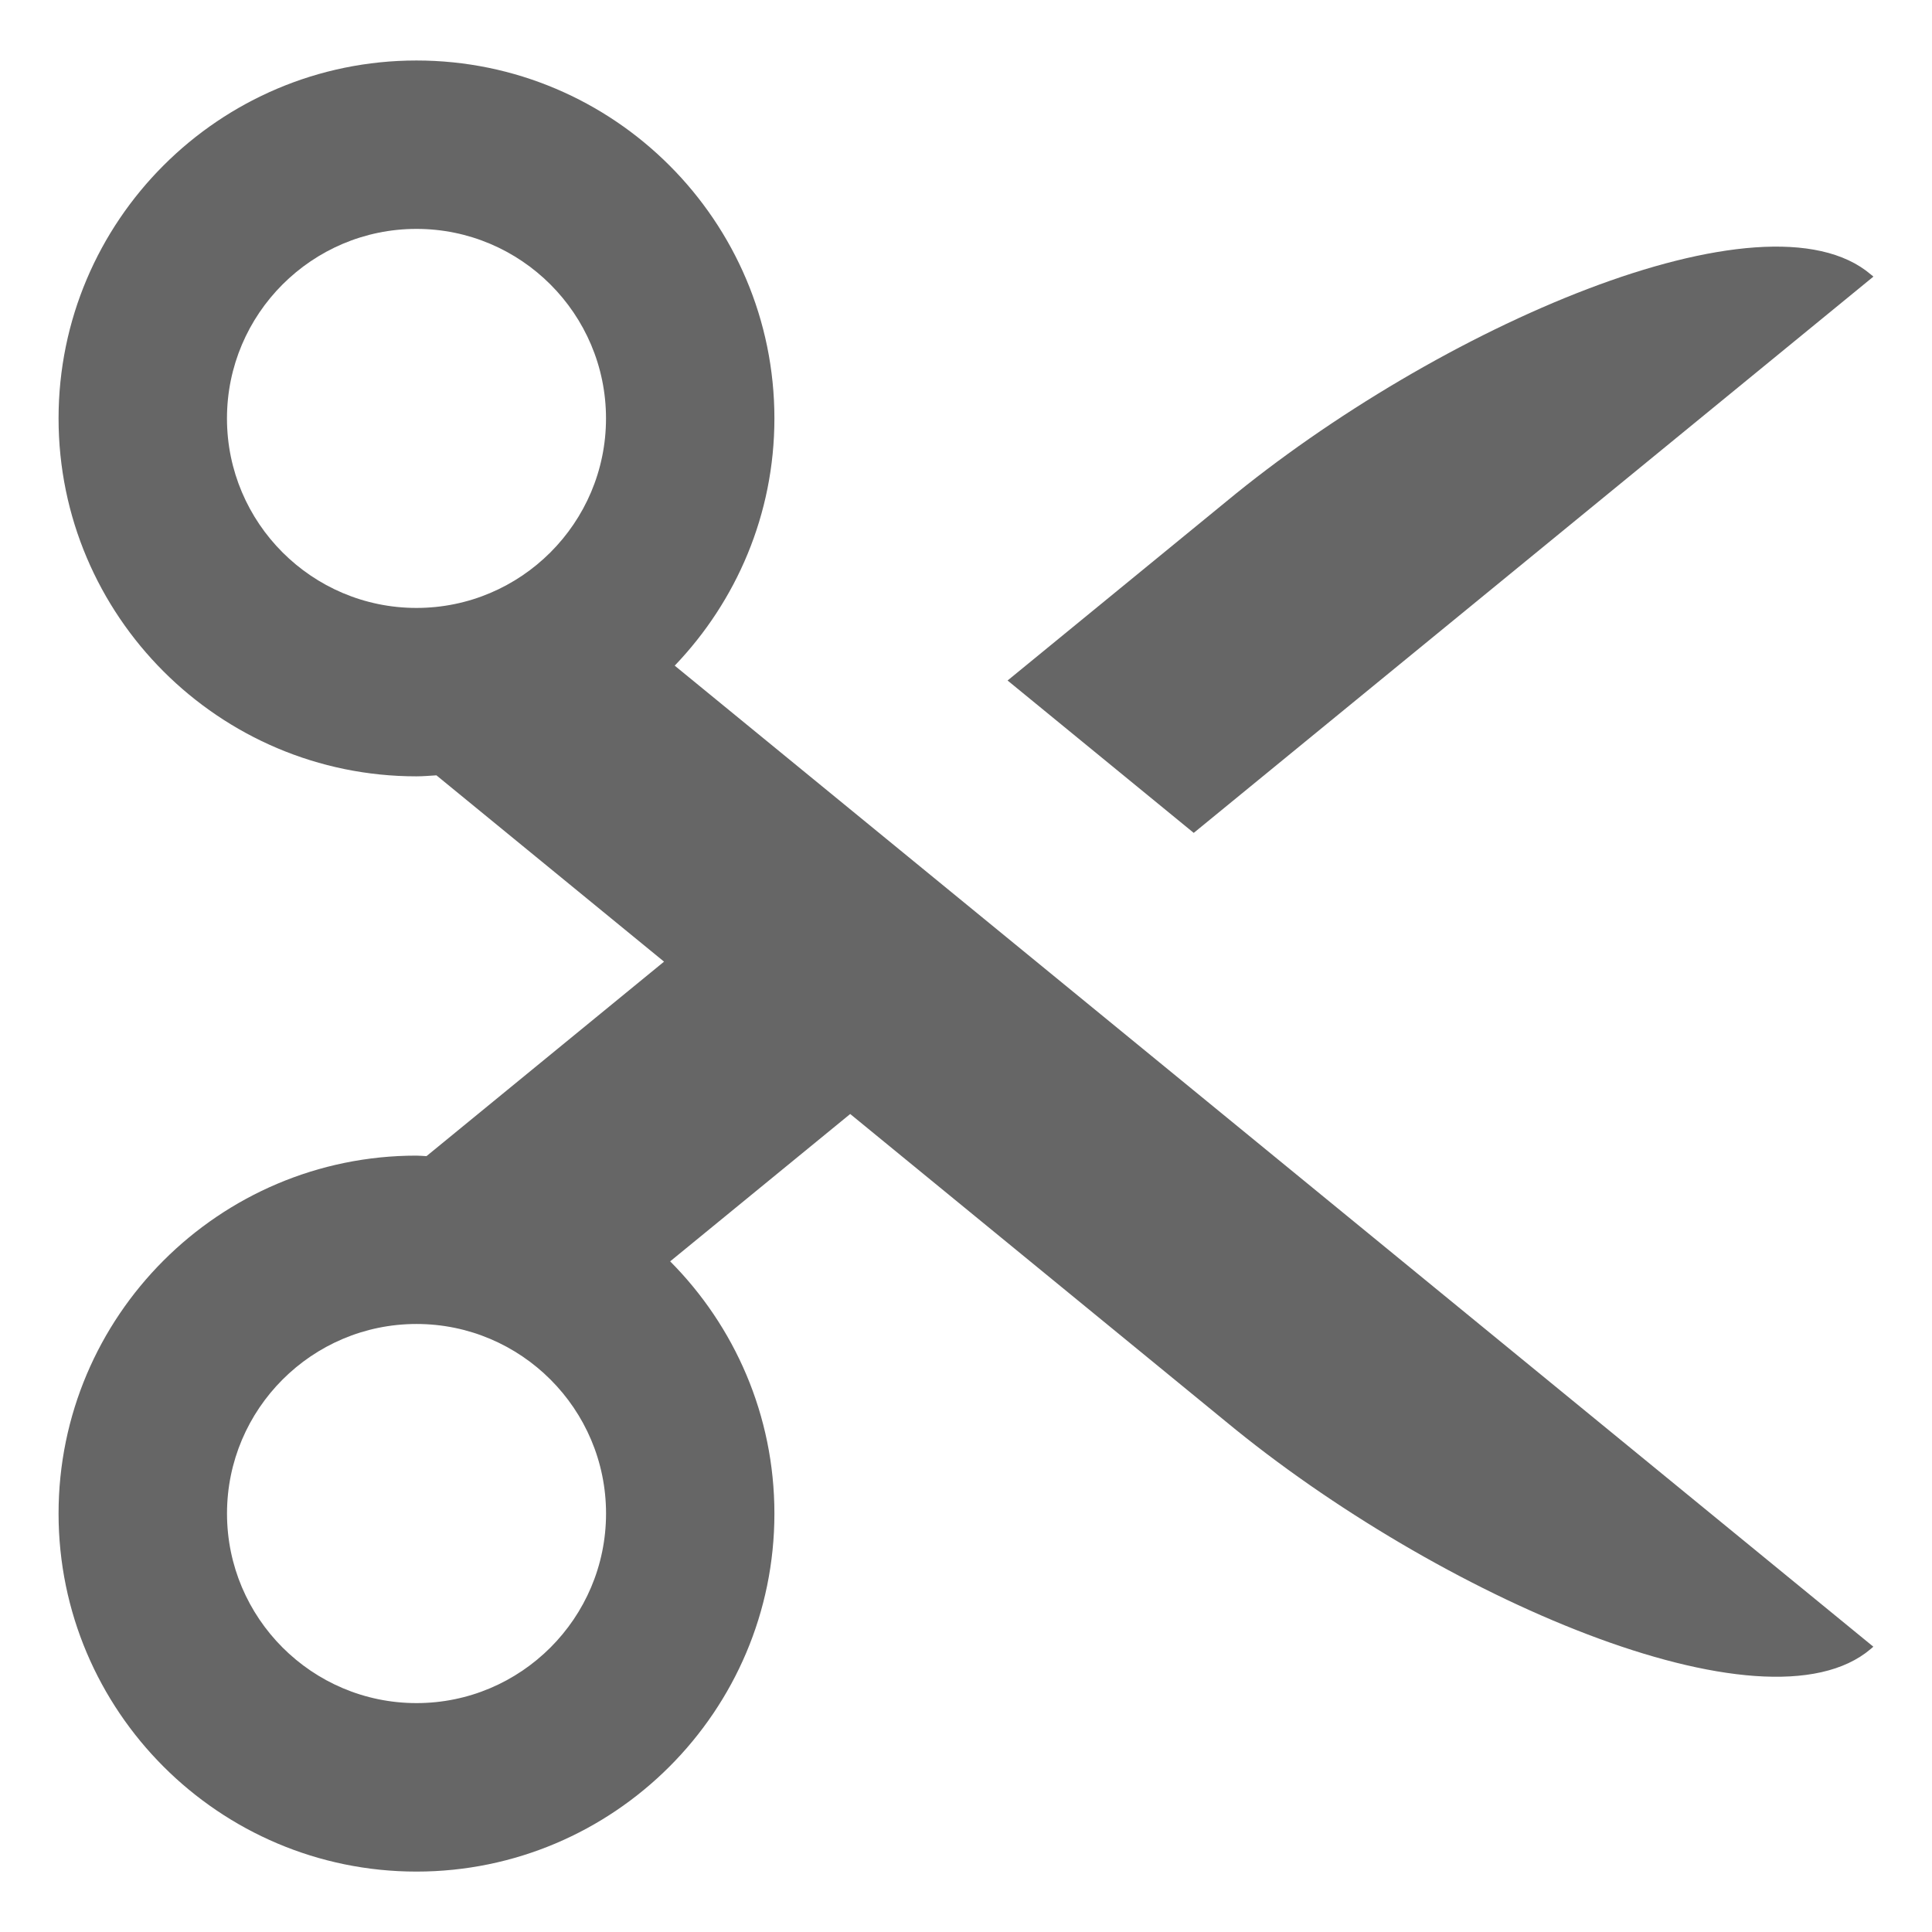 <?xml version="1.0" encoding="utf-8"?>
<svg xmlns="http://www.w3.org/2000/svg" viewBox="0 0 48 48">
<g>
	<path fill="#666666" d="M46.545,6.872L46.481,6.82c-2.632-2.246-10.79,1.321-16.022,5.646l-5.426,4.441l4.625,3.786L46.545,6.872z"
		/>
	<path fill="#666666" d="M19.24,10.396c0-4.904-3.989-8.893-8.893-8.893c-4.903,0-8.892,3.989-8.892,8.893
		c0,4.903,3.989,8.892,8.892,8.892c0.167,0,0.331-0.016,0.496-0.025l5.655,4.629l-5.902,4.832c-0.083-0.003-0.165-0.013-0.249-0.013
		c-4.903,0-8.892,3.989-8.892,8.893c0,4.904,3.989,8.895,8.892,8.895c4.904,0,8.893-3.99,8.893-8.895c0-2.442-0.99-4.657-2.59-6.266
		l4.473-3.661l9.335,7.643c5.232,4.324,13.391,7.892,16.022,5.646l0.063-0.054L16.763,16.538
		C18.293,14.94,19.24,12.778,19.24,10.396z M5.639,10.396c0-2.597,2.112-4.709,4.708-4.709c2.597,0,4.709,2.113,4.709,4.709
		c0,2.596-2.112,4.708-4.709,4.708C7.751,15.104,5.639,12.992,5.639,10.396z M10.348,42.313c-2.596,0-4.708-2.112-4.708-4.71
		c0-2.597,2.112-4.709,4.708-4.709c2.597,0,4.709,2.112,4.709,4.709C15.057,40.201,12.944,42.313,10.348,42.313z"/>
</g>
</svg>
